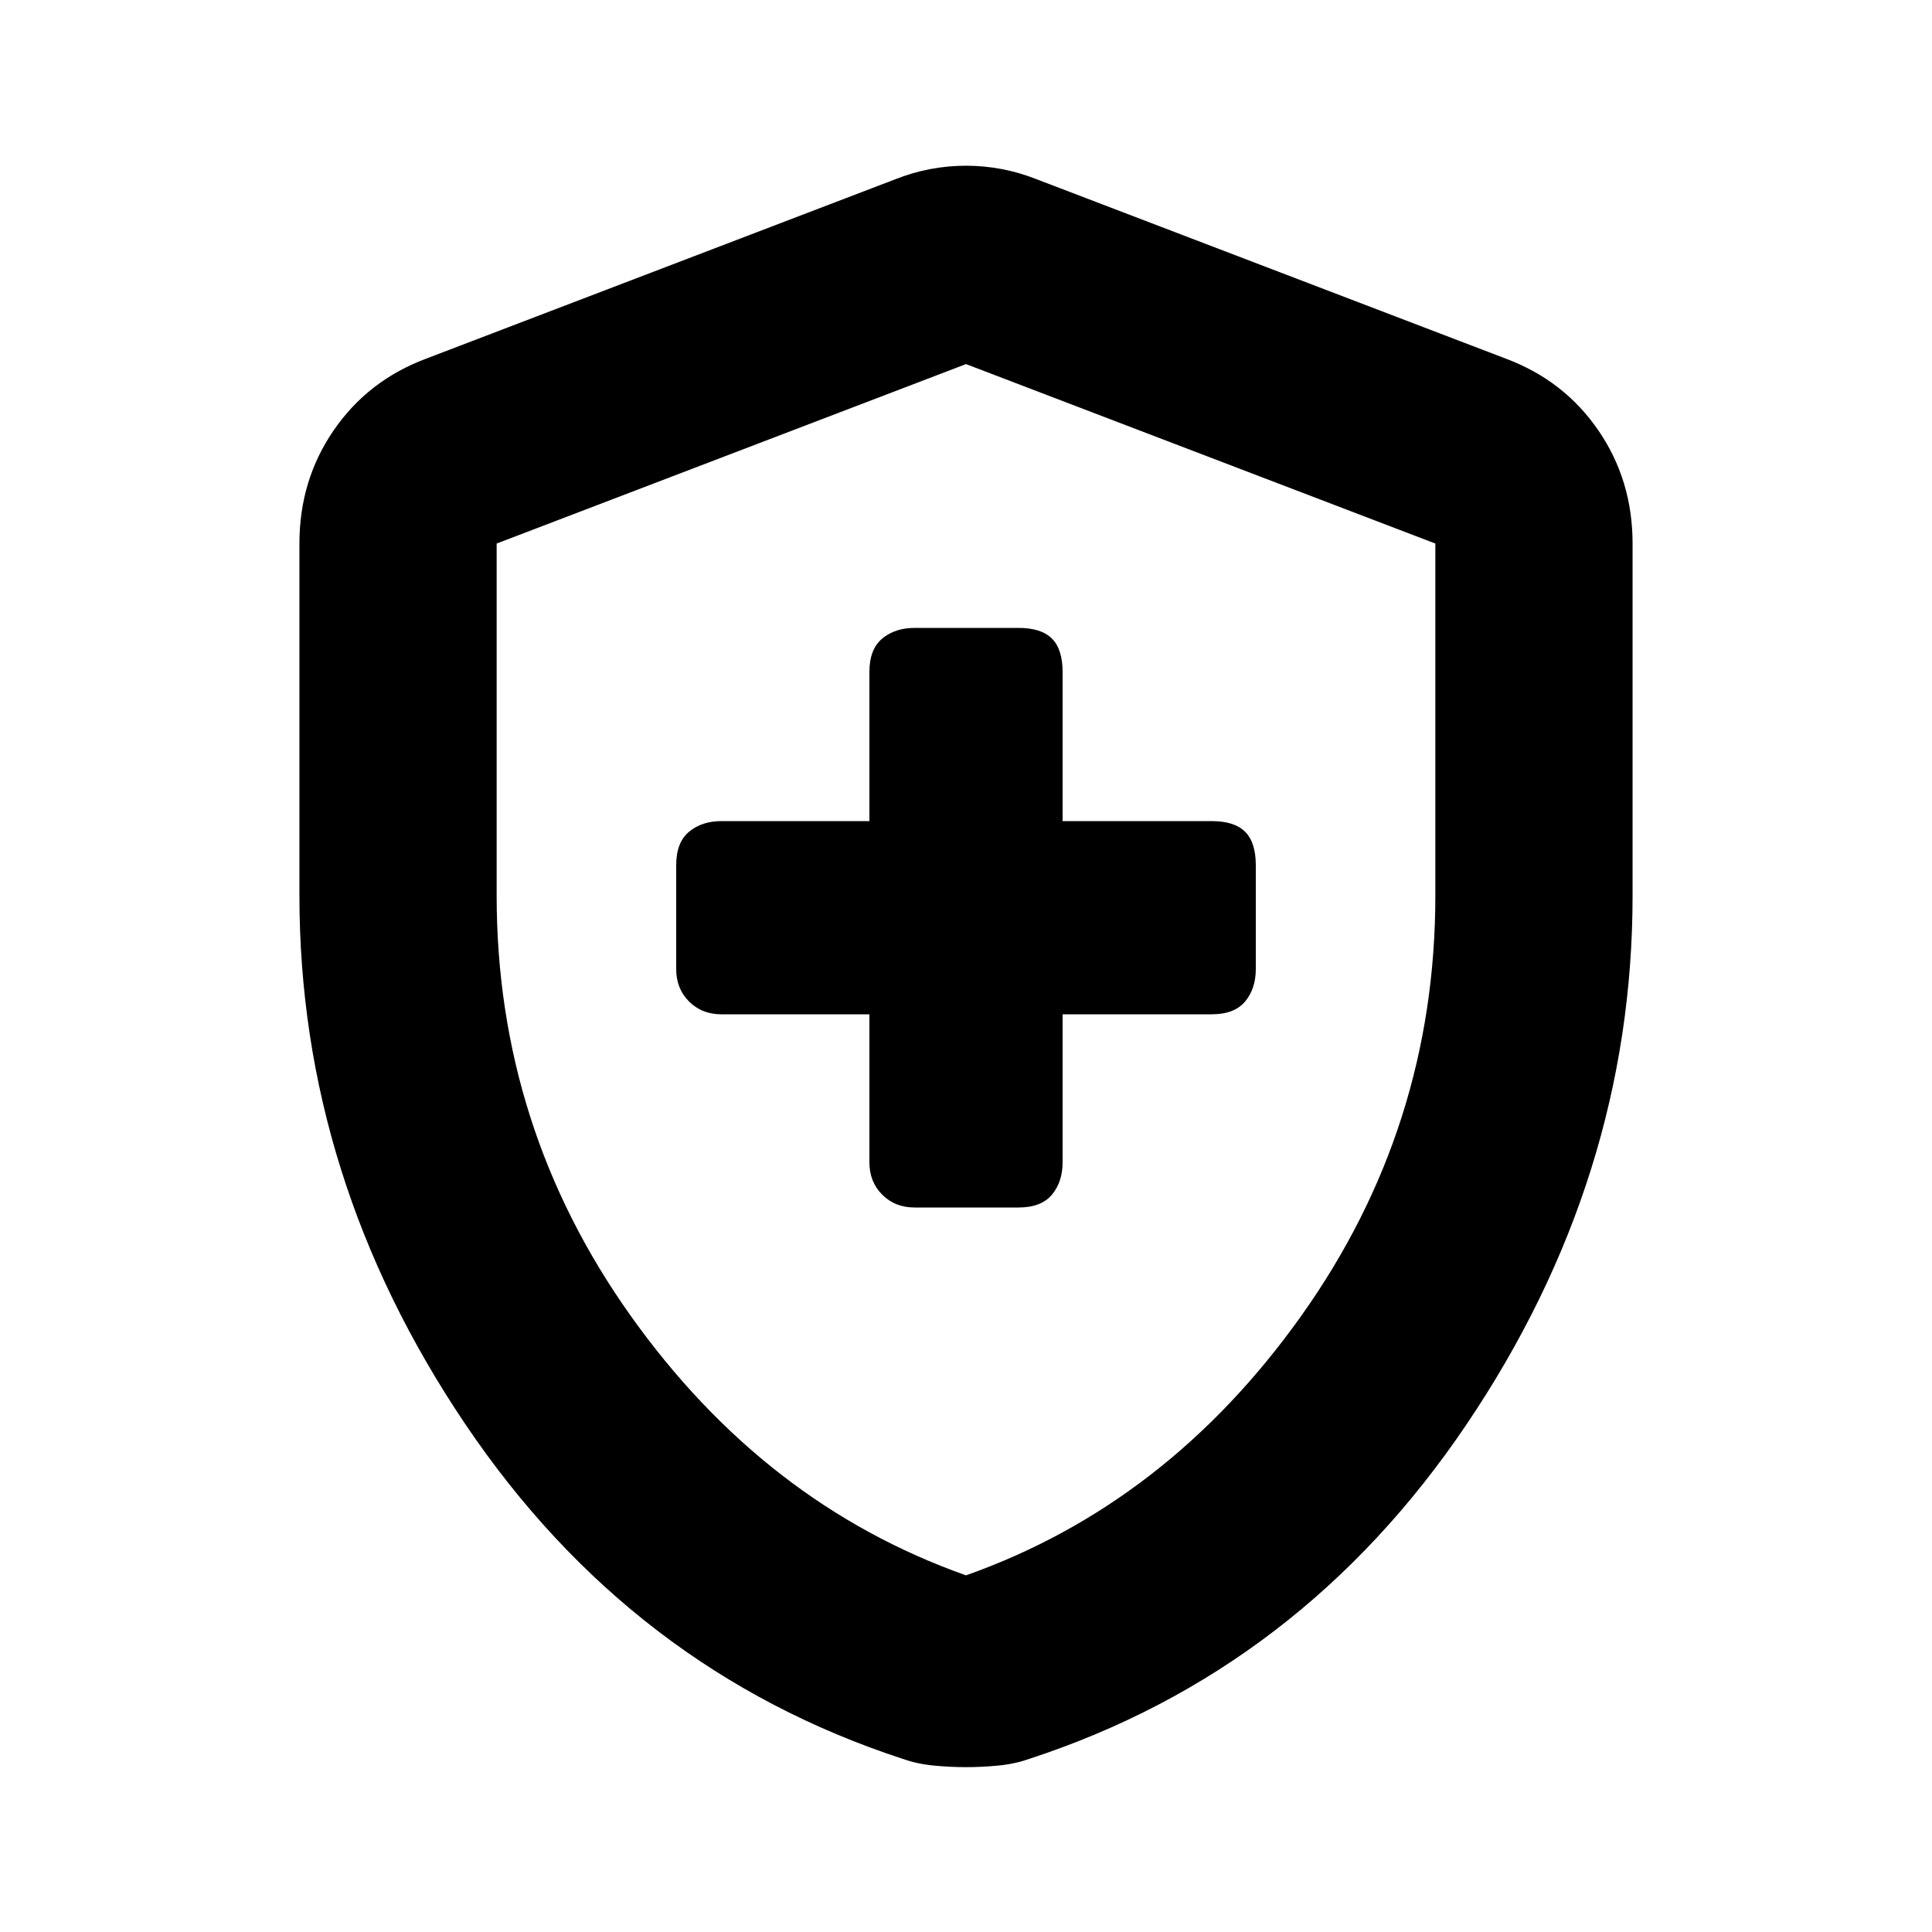 <svg xmlns="http://www.w3.org/2000/svg" height="20" viewBox="0 -960 960 960" width="20"><path d="M432-456v73.522q0 9.739 6.37 16.108 6.369 6.37 16.108 6.37h51.609q11.304 0 16.609-6.37Q528-372.739 528-382.478V-456h74.087q11.304 0 16.609-6.37Q624-468.739 624-478.478v-51.609q0-11.304-5.304-16.609Q613.391-552 602.087-552H528v-74.087q0-11.304-5.304-16.609Q517.391-648 506.087-648h-51.609q-9.739 0-16.108 5.304-6.37 5.305-6.37 16.609V-552h-73.522q-9.739 0-16.108 5.304-6.37 5.305-6.37 16.609v51.609q0 9.739 6.37 16.108 6.369 6.37 16.108 6.37H432Zm48 374.088q-7.696 0-15.957-.783-8.261-.782-15.522-3.348-134.956-44.13-217.348-166.348Q148.782-374.609 148.782-515v-174.913q0-31.478 17.022-56.261t45.935-35.61l233.217-89.173q16.957-6.696 35.044-6.696 18.087 0 35.044 6.696l233.217 89.173q28.913 10.827 45.935 35.61 17.022 24.783 17.022 56.261V-515q0 140.391-82.391 262.609-82.392 122.218-217.348 166.348-7.261 2.566-15.522 3.348-8.261.783-15.957.783Zm0-95.306q100.043-35.391 166.63-129Q713.217-399.826 713.217-515v-174.913L480-779.087l-233.217 89.174V-515q0 115.174 66.587 208.782 66.587 93.609 166.63 129Zm0-300.652Z"/></svg>